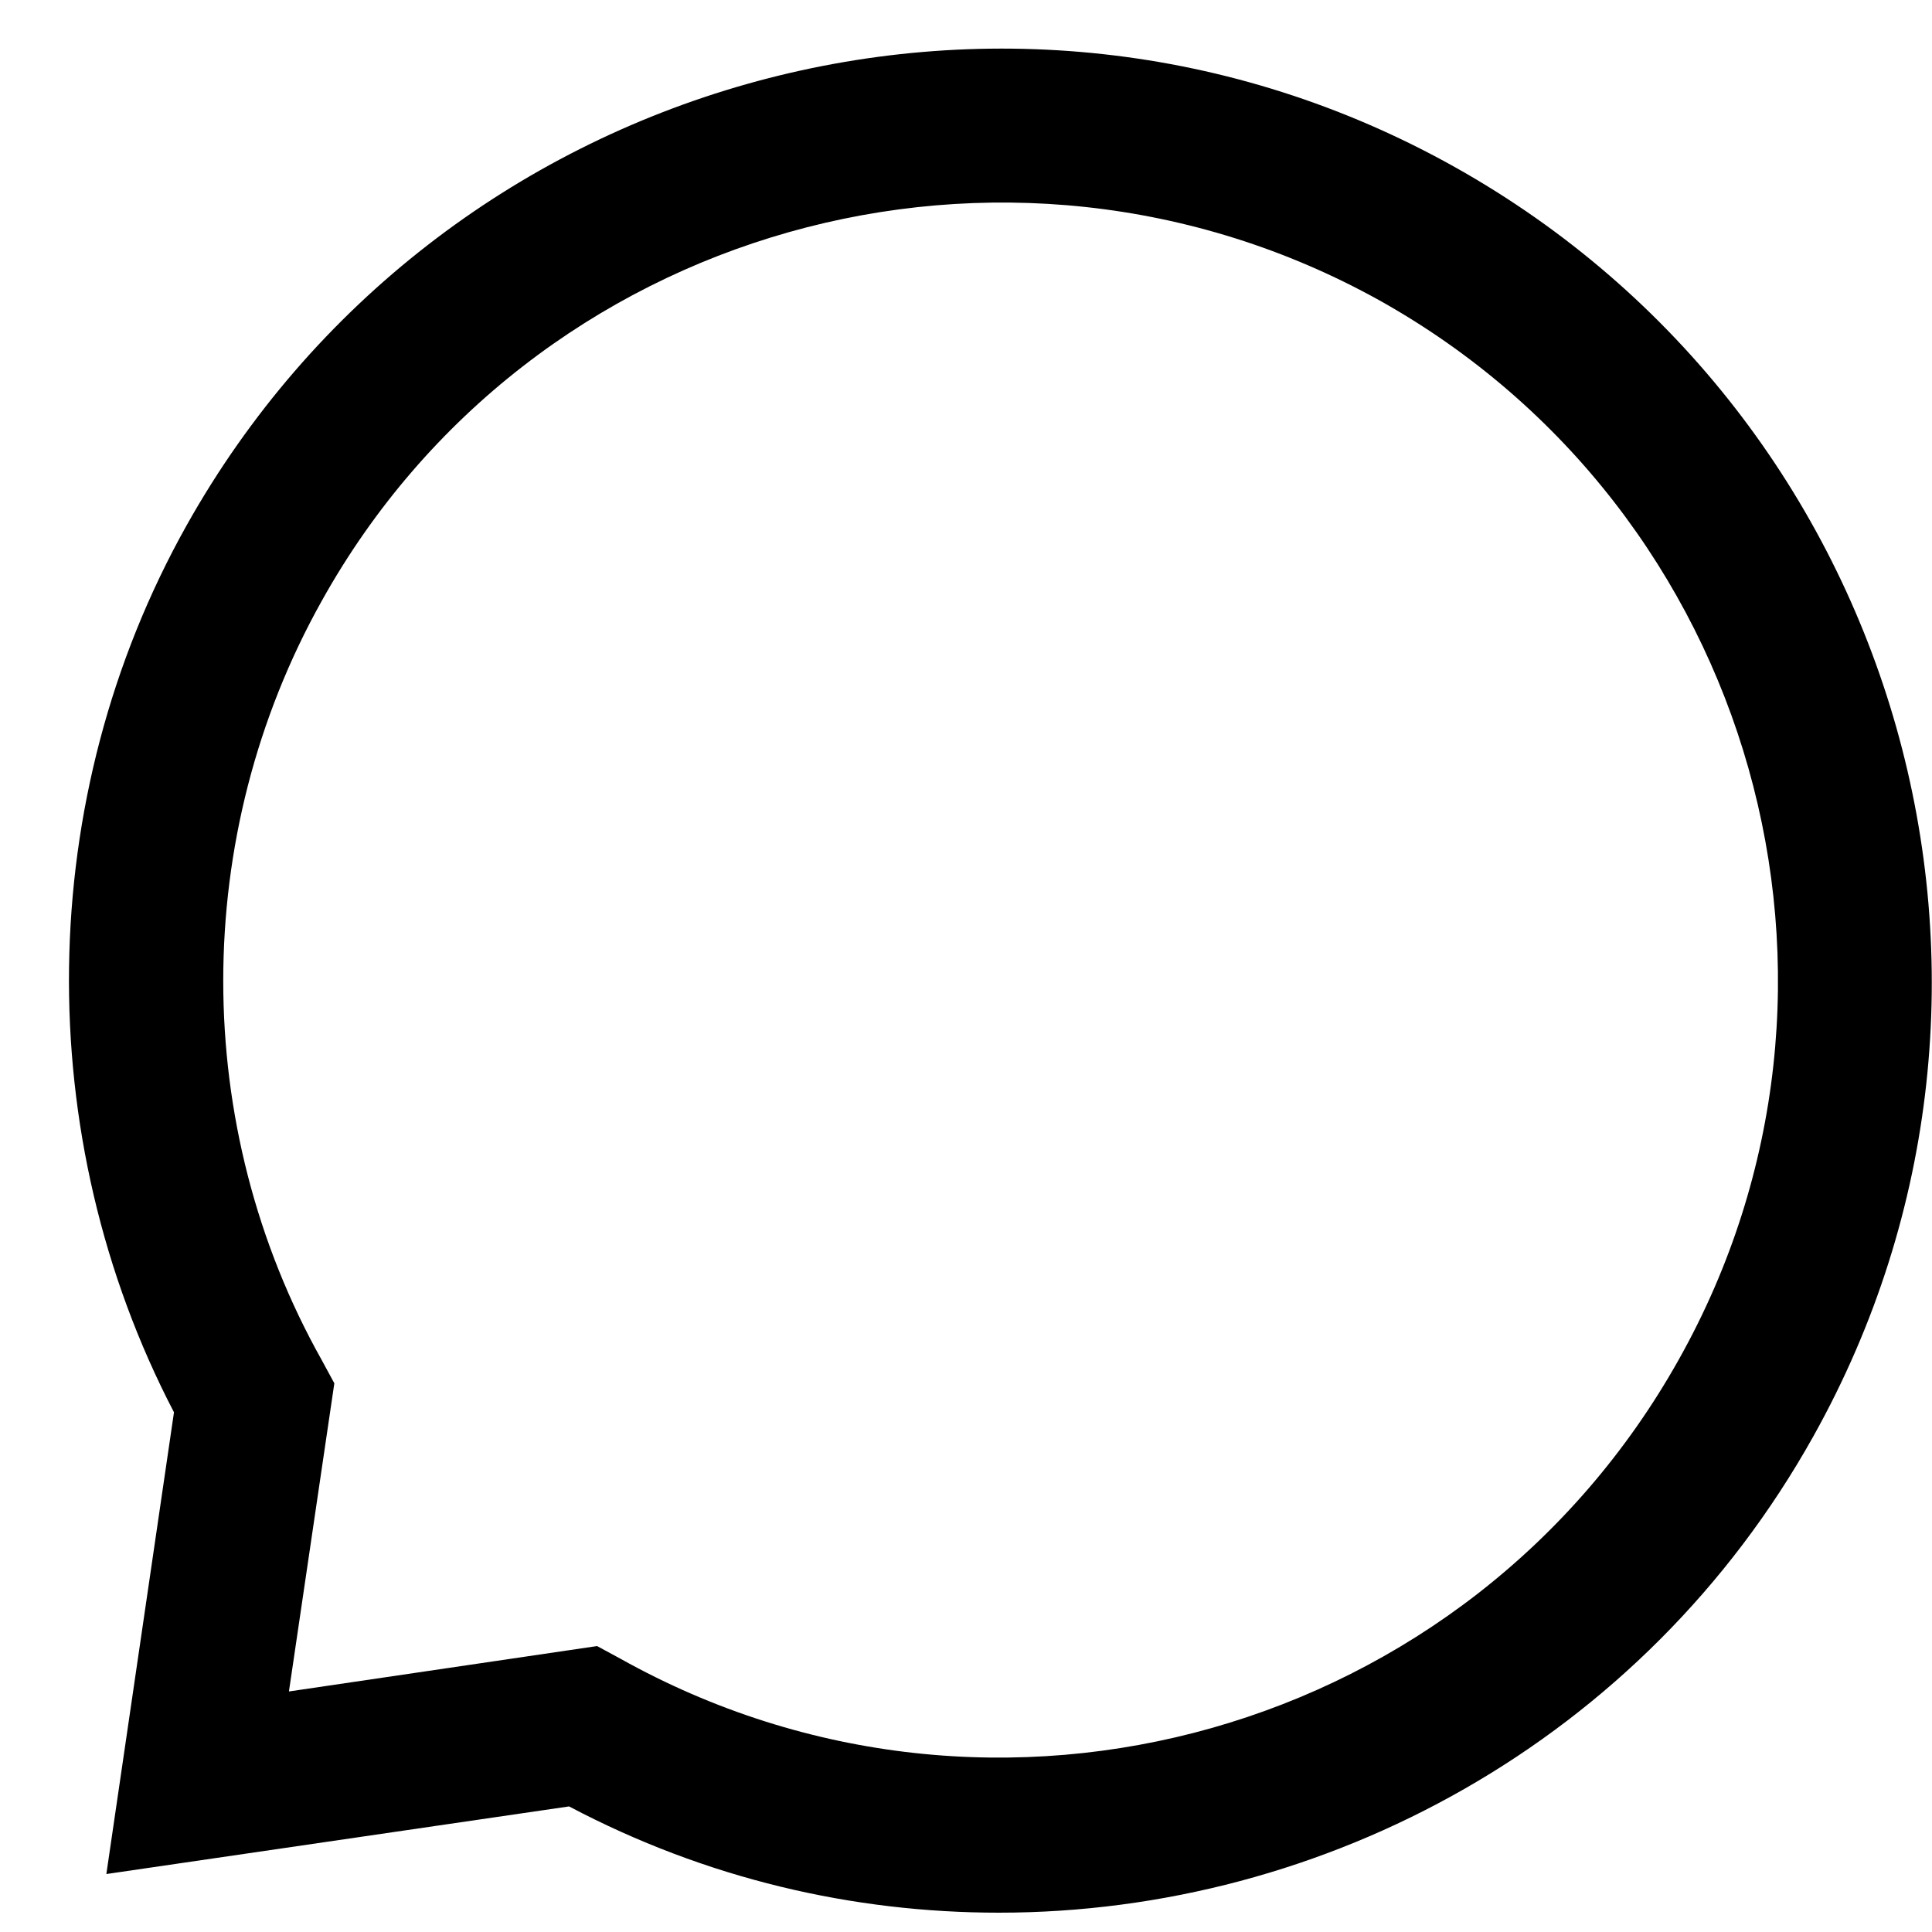 <svg width="20" height="20" viewBox="0 0 20 20" fill="none" xmlns="http://www.w3.org/2000/svg">
<path d="M10.341 19.8C8.831 19.8 7.311 19.45 5.891 18.7L1.101 19.4L1.801 14.62C0.311 11.76 0.351 8.26 1.931 5.44C4.531 0.8 10.421 -0.87 15.061 1.73C19.701 4.33 21.371 10.22 18.771 14.87C17.011 18.02 13.721 19.8 10.341 19.8ZM6.181 17.04L6.421 17.17C10.301 19.34 15.211 17.95 17.381 14.07C19.551 10.2 18.161 5.28 14.281 3.11C10.411 0.96 5.491 2.34 3.331 6.22C1.971 8.65 1.971 11.66 3.331 14.08L3.461 14.32L2.991 17.51L6.181 17.04Z" fill="black"/>
</svg>
